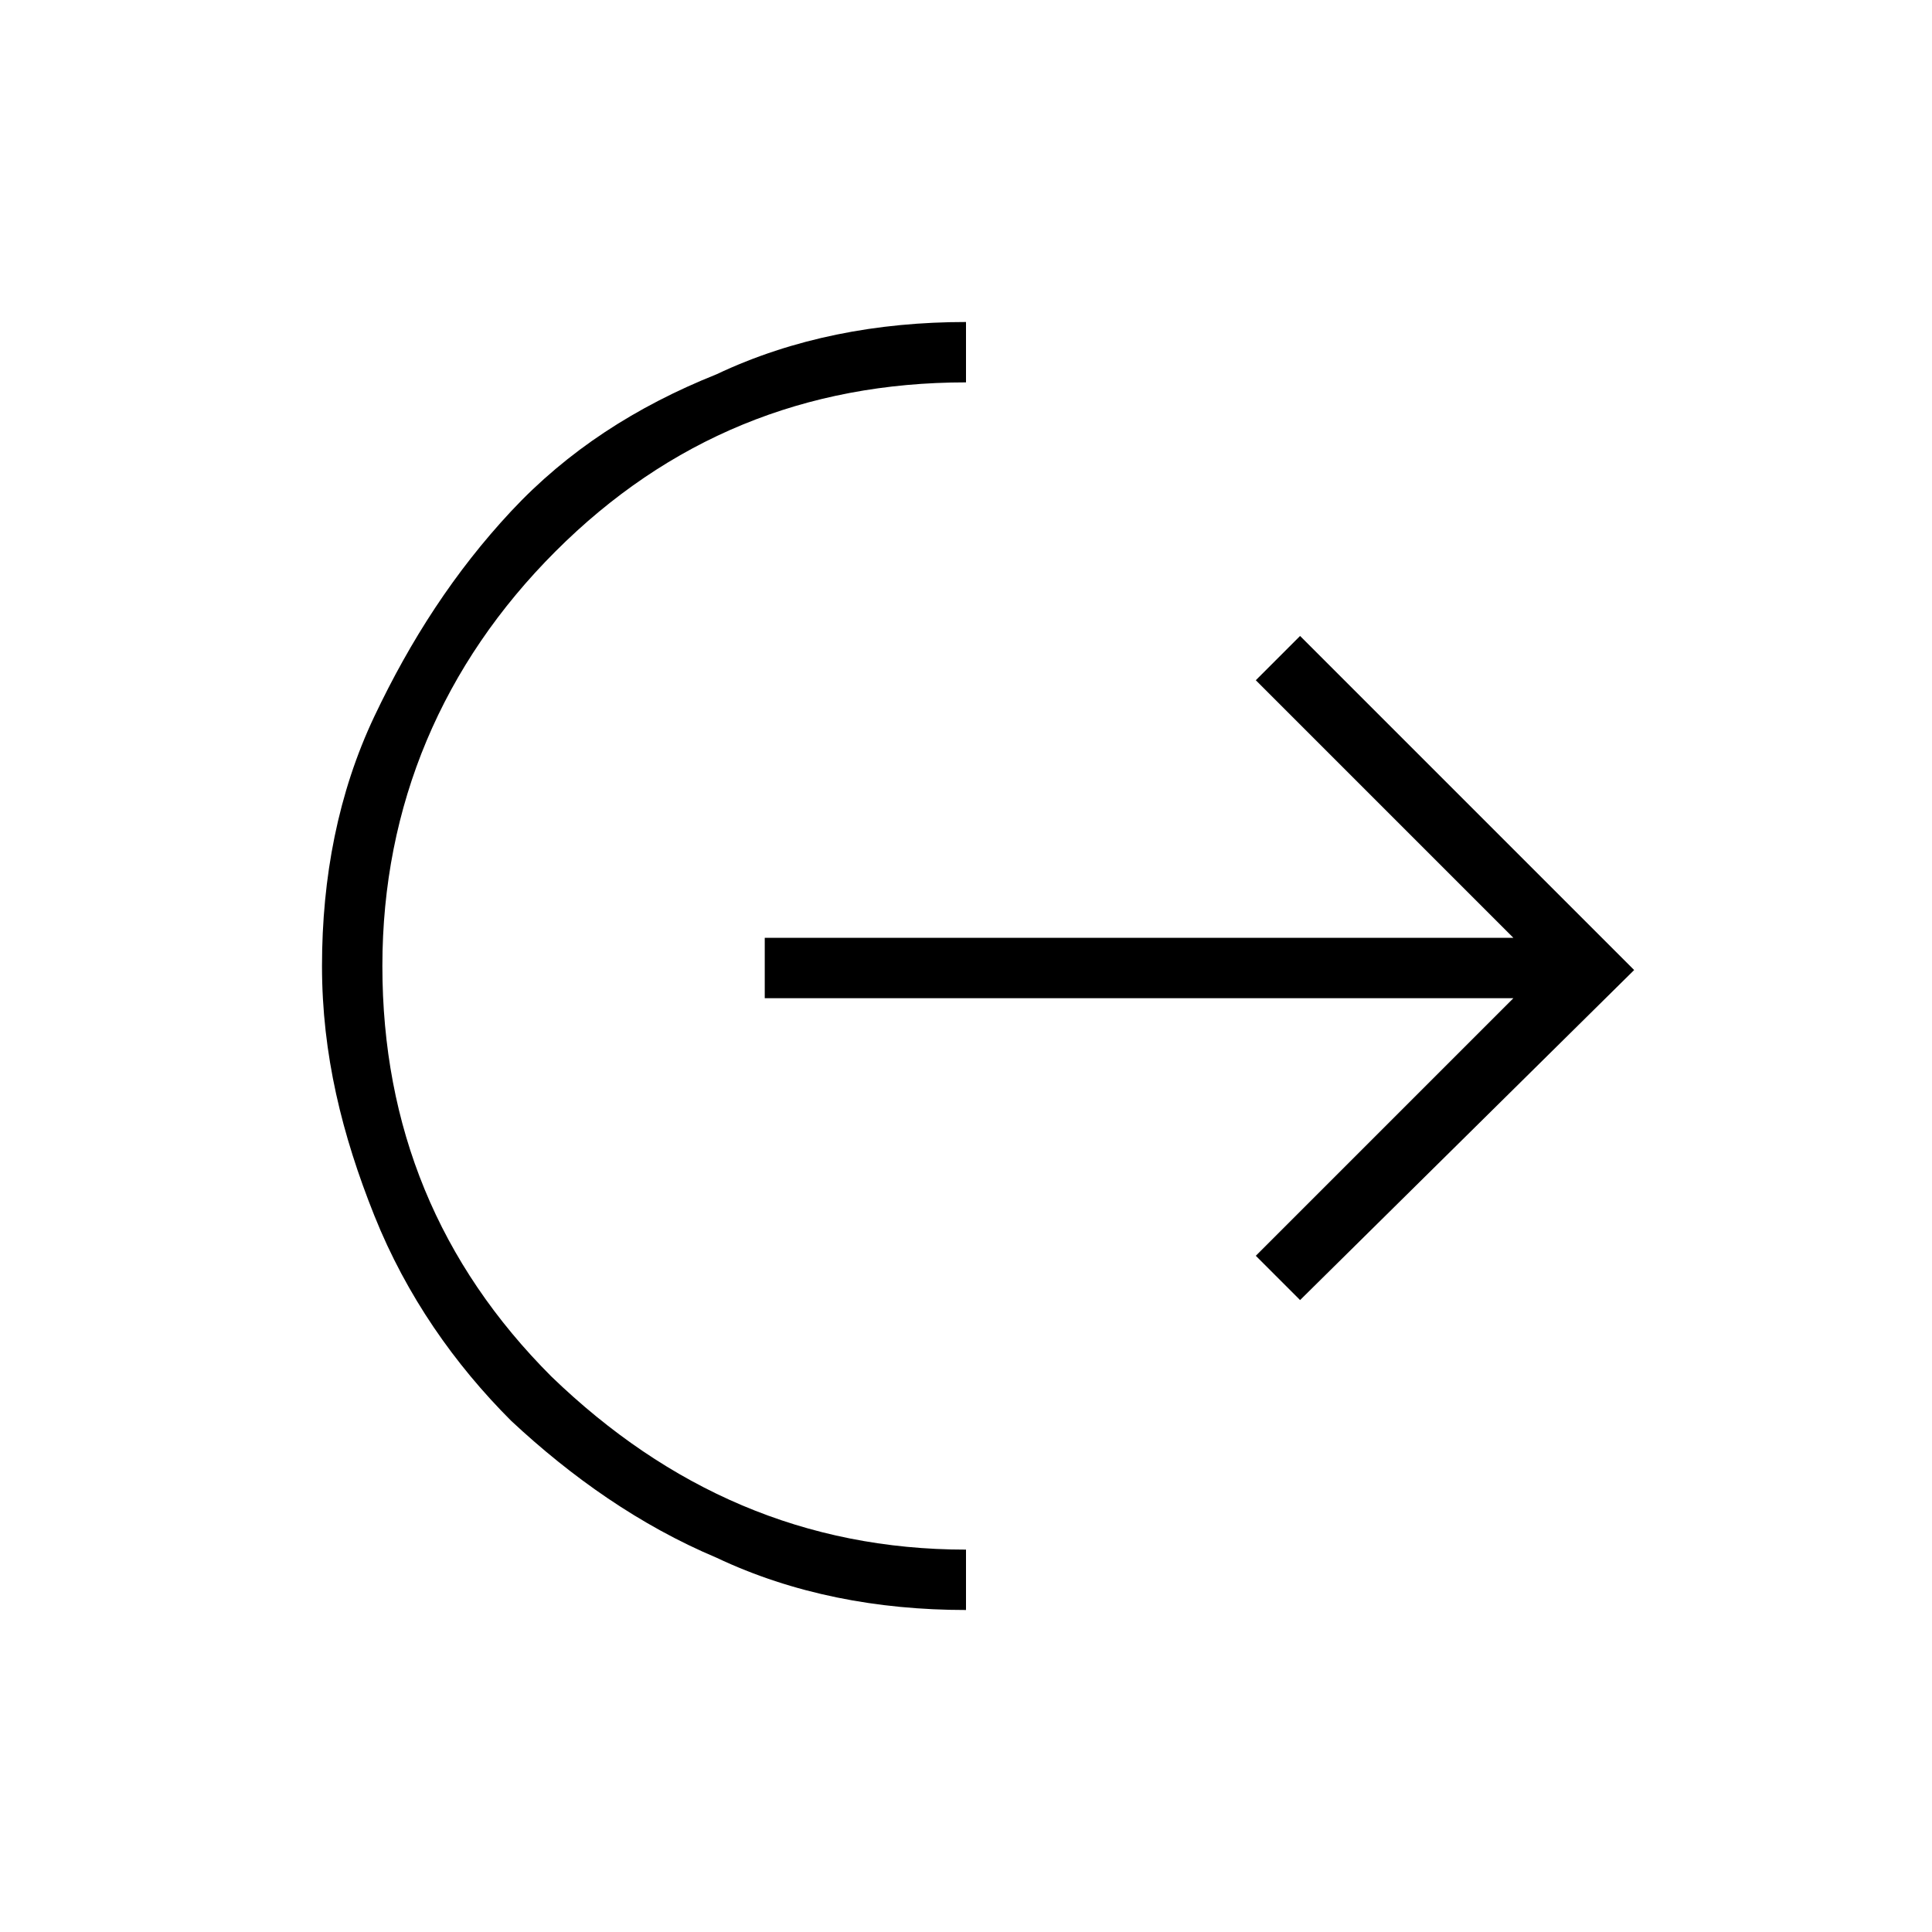 <?xml version="1.0" encoding="utf-8"?>
<!-- Generator: Adobe Illustrator 26.3.1, SVG Export Plug-In . SVG Version: 6.00 Build 0)  -->
<svg version="1.1" id="Слой_1" xmlns="http://www.w3.org/2000/svg" xmlns:xlink="http://www.w3.org/1999/xlink" x="0px" y="0px"
	 viewBox="0 0 48 48" style="enable-background:new 0 0 48 48;" xml:space="preserve">
<path d="M24,40c-2.2,0-4.3-0.4-6.2-1.3c-1.9-0.8-3.6-2-5.1-3.4c-1.4-1.4-2.6-3.1-3.4-5.1c-0.8-2-1.3-4-1.3-6.2s0.4-4.3,1.3-6.2
	s2-3.6,3.4-5.1s3.1-2.6,5.1-3.4C19.7,8.4,21.8,8,24,8v1.5c-4,0-7.4,1.4-10.2,4.2S9.5,20,9.5,24s1.4,7.4,4.2,10.2
	C16.6,37,20,38.5,24,38.5V40z M32.3,32.3l-1.1-1.1l6.4-6.4H19v-1.5h18.6l-6.4-6.4l1.1-1.1l8.3,8.3L32.3,32.3z"/>
</svg>
